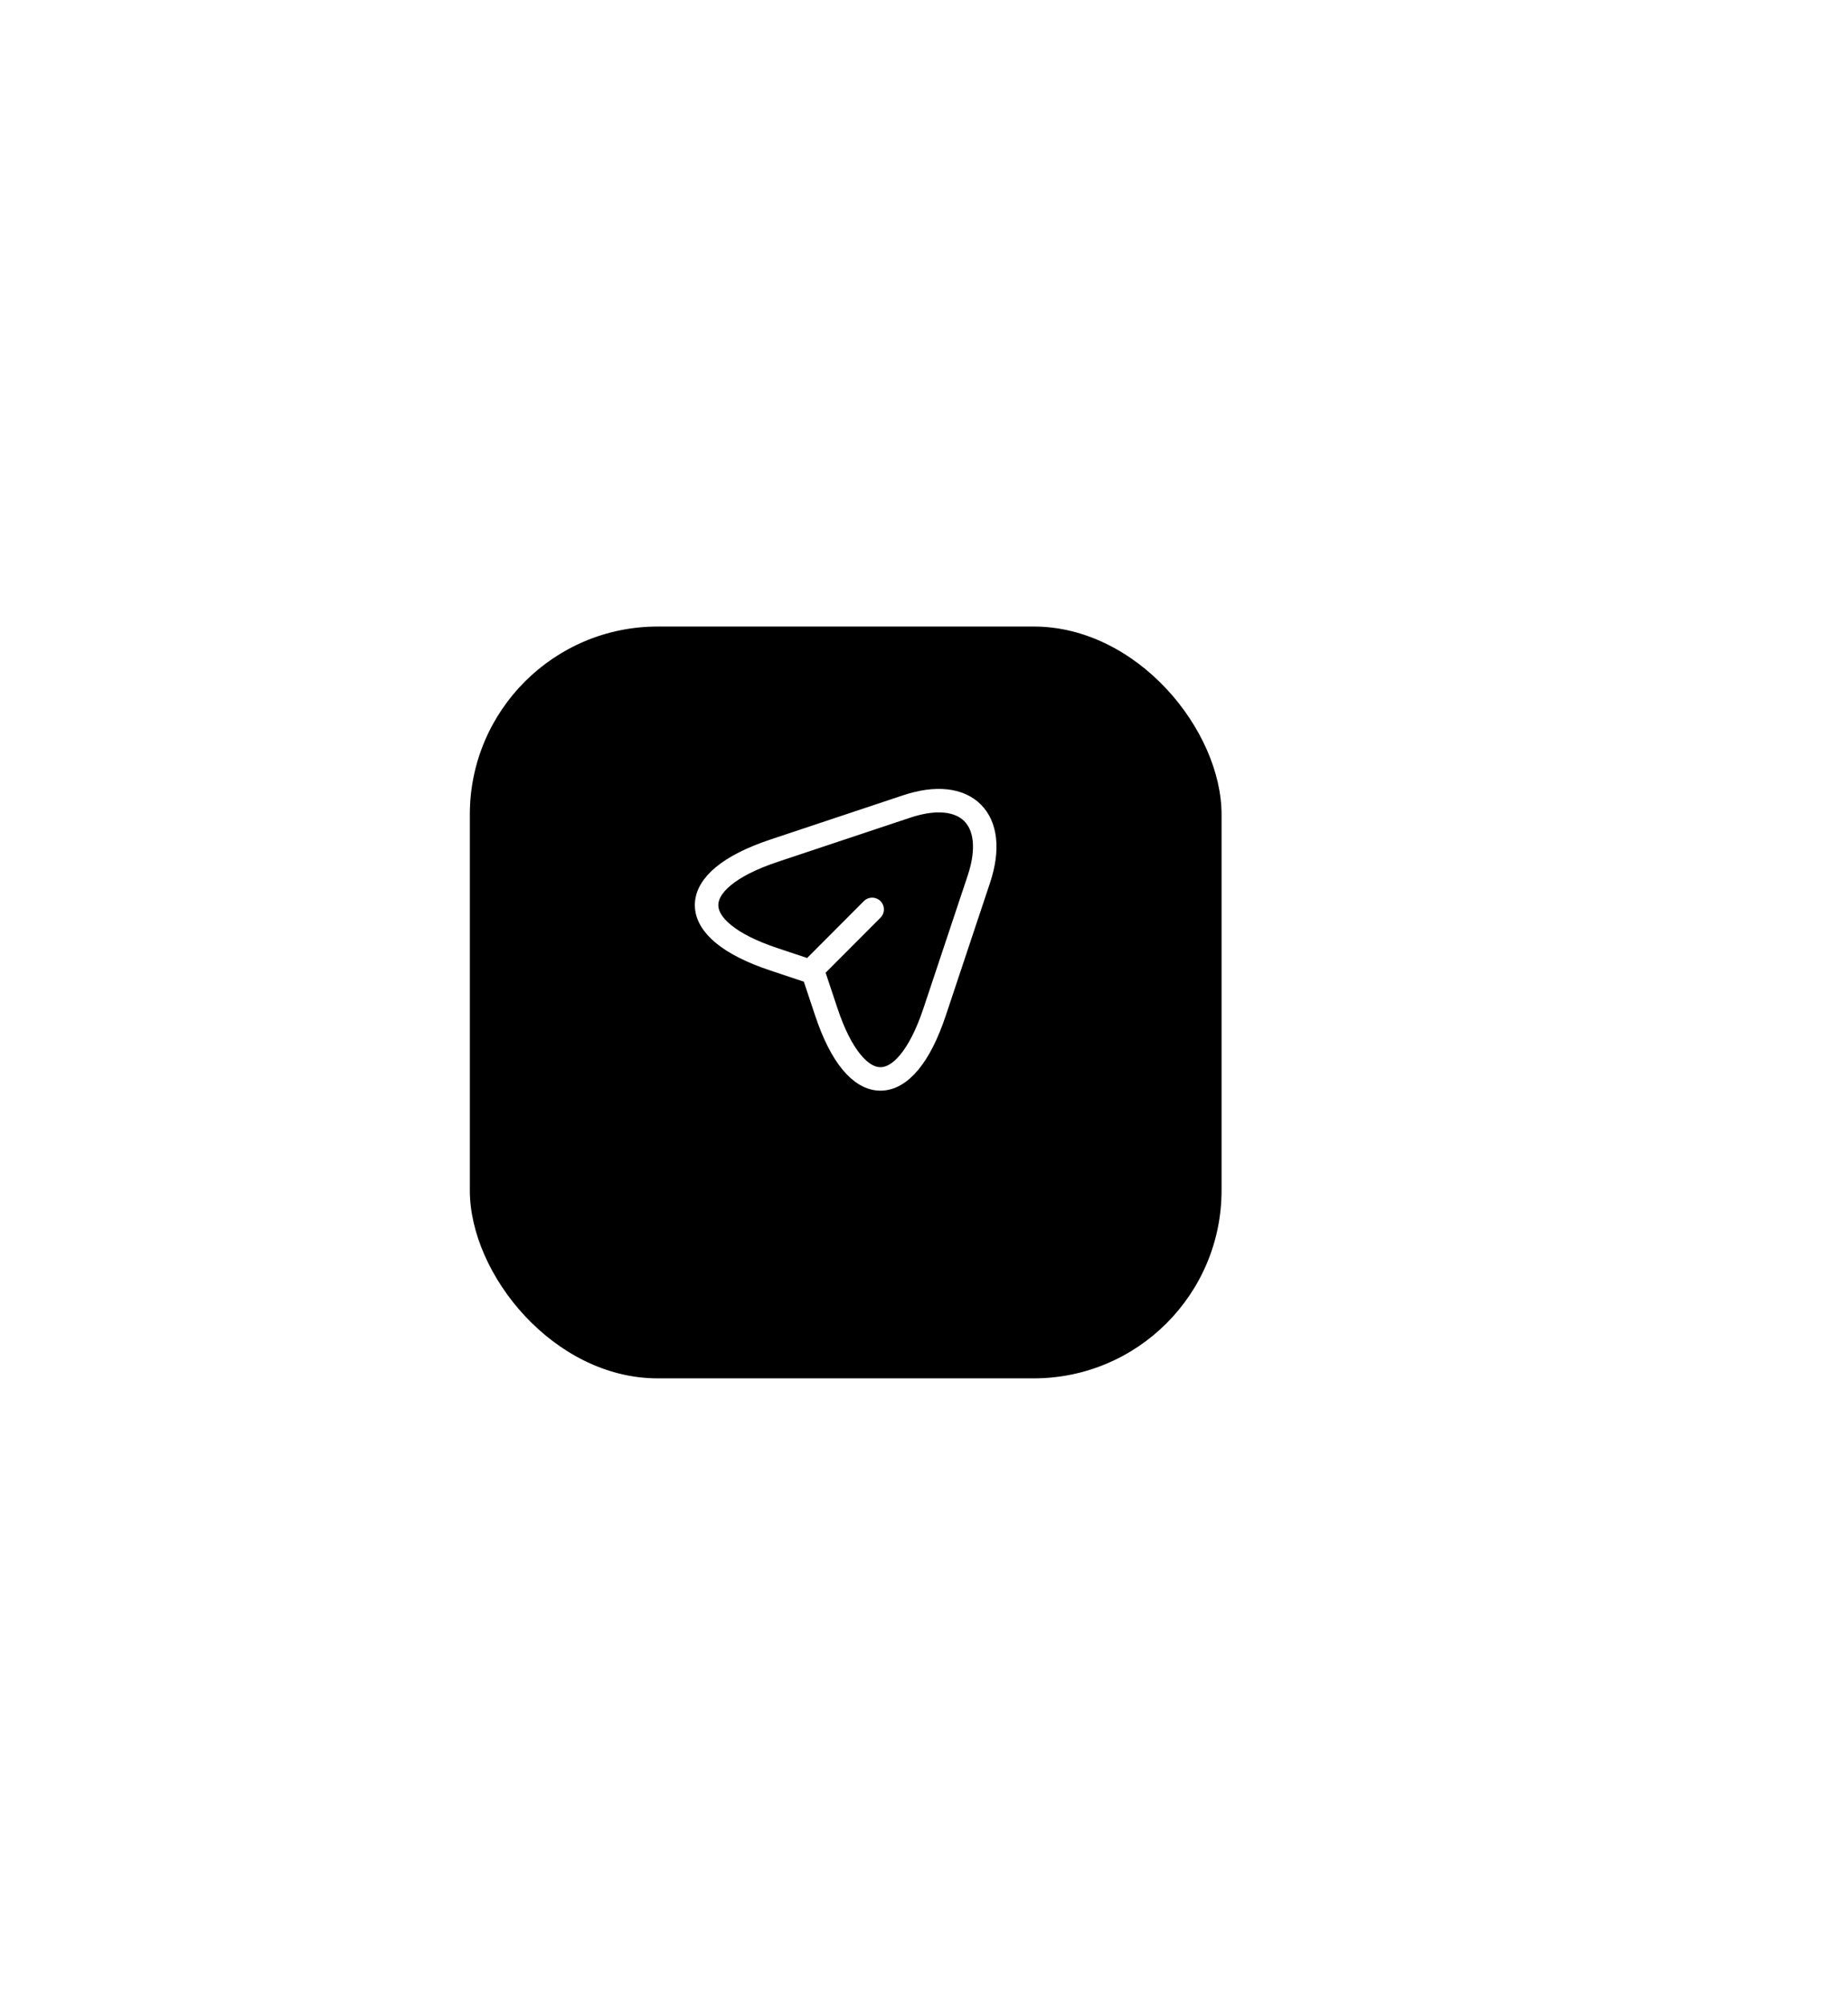 <svg width="118" height="128" viewBox="0 0 118 128" fill="none" xmlns="http://www.w3.org/2000/svg">
<g filter="url(#filter0_d_194_1068)">
<rect x="30" y="36" width="48" height="48" rx="12" fill="url(#paint0_linear_194_1068)"/>
</g>
<path d="M49.4 54.32L57.89 51.49C61.7 50.22 63.77 52.3 62.51 56.11L59.68 64.6C57.78 70.31 54.66 70.31 52.76 64.6L51.92 62.08L49.4 61.24C43.69 59.34 43.69 56.23 49.4 54.32Z" stroke="white" stroke-width="1.5" stroke-linecap="round" stroke-linejoin="round"/>
<path d="M52.11 61.65L55.69 58.06" stroke="white" stroke-width="1.5" stroke-linecap="round" stroke-linejoin="round"/>
<defs>
<filter id="filter0_d_194_1068" x="-10" y="0" width="128" height="128" filterUnits="userSpaceOnUse" color-interpolation-filters="sRGB">
<feFlood flood-opacity="0" result="BackgroundImageFix"/>
<feColorMatrix in="SourceAlpha" type="matrix" values="0 0 0 0 0 0 0 0 0 0 0 0 0 0 0 0 0 0 127 0" result="hardAlpha"/>
<feOffset dy="4"/>
<feGaussianBlur stdDeviation="20"/>
<feComposite in2="hardAlpha" operator="out"/>
<feColorMatrix type="matrix" values="0 0 0 0 0.627 0 0 0 0 0.455 0 0 0 0 0.306 0 0 0 0.18 0"/>
<feBlend mode="normal" in2="BackgroundImageFix" result="effect1_dropShadow_194_1068"/>
<feBlend mode="normal" in="SourceGraphic" in2="effect1_dropShadow_194_1068" result="shape"/>
</filter>
<linearGradient id="paint0_linear_194_1068" x1="52.831" y1="28.566" x2="55.171" y2="67.292" gradientUnits="userSpaceOnUse">
<stop stopColor="#6D5747"/>
<stop offset="1" stopColor="#B88151"/>
</linearGradient>
</defs>
</svg>
